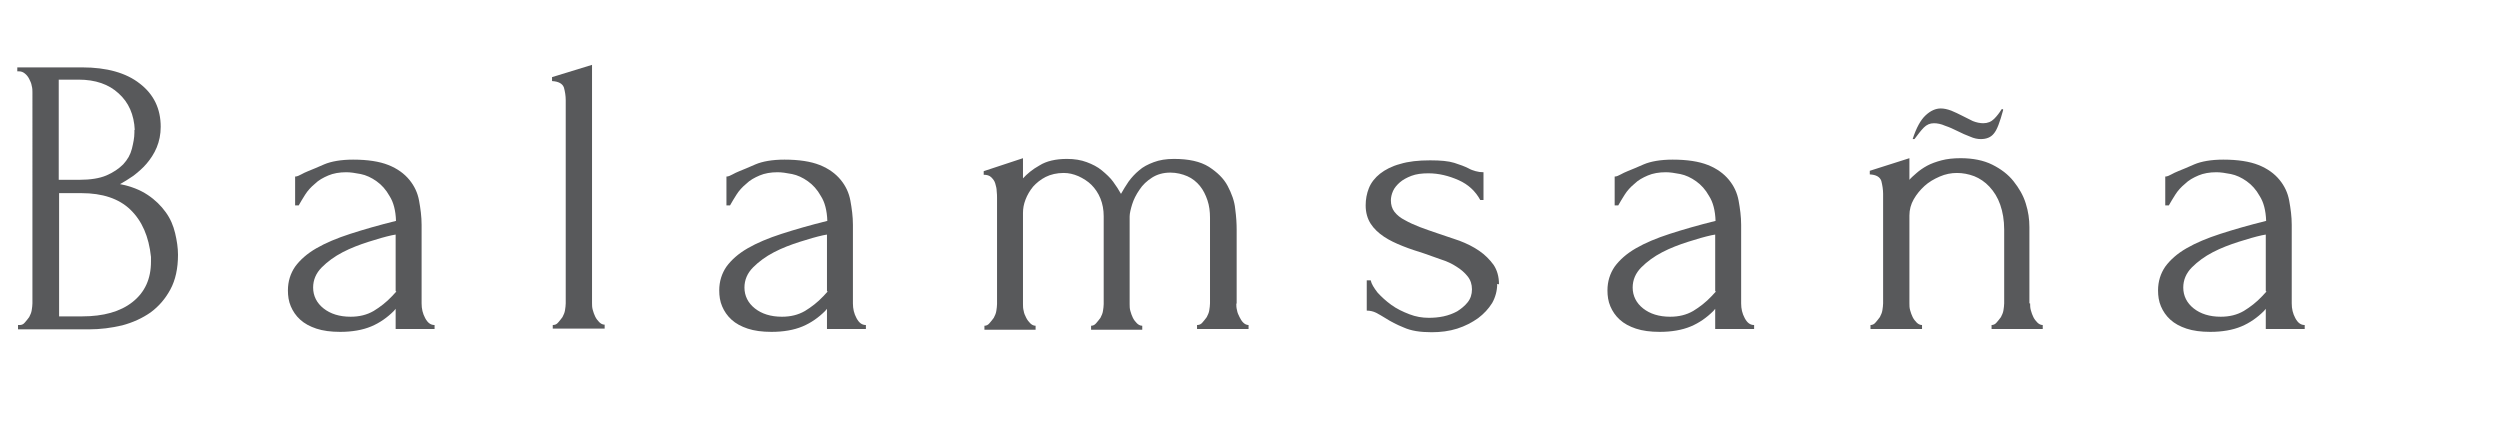 <?xml version="1.0" encoding="UTF-8"?>
<svg id="Layer_1" data-name="Layer 1" xmlns="http://www.w3.org/2000/svg" viewBox="0 0 69.38 11.86">
  <path d="M.5,9.02h.05c.05,0,.1-.02.14-.07.04-.04.08-.1.12-.15.03-.06.06-.12.07-.19s.02-.13.02-.19V2.56c0-.05,0-.11-.02-.18-.01-.07-.04-.13-.07-.19-.03-.06-.07-.11-.12-.15-.05-.04-.1-.06-.16-.06h-.05v-.11h1.8c.68,0,1.22.15,1.6.45.39.3.58.7.58,1.2,0,.21-.04.4-.11.57-.07.17-.17.32-.28.45-.11.13-.24.24-.37.34-.13.09-.26.17-.37.23.31.06.56.16.77.3.21.14.37.3.5.48.13.18.21.37.26.58.05.21.08.41.08.6,0,.38-.07.7-.21.96-.14.26-.32.47-.55.64-.23.16-.49.28-.79.36-.3.07-.6.11-.92.11H.5v-.11ZM3.74,3.61c-.02-.43-.17-.77-.45-1.02-.27-.25-.64-.38-1.11-.38h-.55v2.78h.57c.31,0,.56-.04.75-.12s.35-.19.47-.31c.12-.13.2-.27.24-.43s.07-.31.07-.45v-.08ZM4.19,7.13c-.06-.57-.25-1-.57-1.31-.32-.31-.78-.46-1.36-.46h-.62v3.42h.64c.59,0,1.06-.13,1.4-.4.34-.27.51-.64.51-1.12v-.12Z" style="fill: #58595b; stroke-width: 0px;"/>
  <path d="M10.98,9.13v-.56l-.05.06c-.18.18-.39.33-.63.43s-.53.15-.86.15c-.26,0-.48-.03-.66-.09-.18-.06-.33-.14-.45-.25-.12-.11-.2-.23-.26-.37s-.08-.29-.08-.44c0-.25.07-.47.2-.66.14-.19.33-.36.59-.51s.57-.28.94-.4c.37-.12.79-.24,1.27-.36-.01-.29-.07-.52-.18-.69-.1-.18-.22-.31-.36-.41-.14-.1-.29-.17-.44-.2-.15-.03-.29-.05-.4-.05-.19,0-.36.03-.5.09s-.27.13-.37.23c-.11.09-.2.19-.27.3s-.13.21-.18.3h-.1v-.8c.06,0,.11-.03.17-.06s.11-.06.19-.09c.11-.04.26-.11.45-.19.19-.08.46-.13.8-.13.4,0,.73.05.98.15s.44.24.58.41c.14.17.23.36.27.58s.07.44.07.67v2.18c0,.15.03.28.1.41.07.13.15.19.26.19v.11h-1.07ZM10.98,8.08v-1.57l-.11.02c-.18.04-.39.1-.64.18s-.49.17-.72.29c-.23.12-.42.26-.58.42s-.24.35-.24.56c0,.23.1.43.29.58.19.15.44.23.75.23.24,0,.45-.05.64-.16.18-.11.35-.24.51-.41l.12-.13Z" style="fill: #58595b; stroke-width: 0px;"/>
  <path d="M15.34,9.13v-.11c.06,0,.11-.02.15-.07.04-.04.08-.1.12-.15.03-.06.06-.12.07-.19s.02-.13.02-.19V2.78c0-.12-.02-.24-.05-.35-.04-.11-.15-.17-.33-.18v-.11l1.11-.34v6.61c0,.06,0,.12.02.19s.04.13.07.19c.03.06.07.11.11.15.04.04.09.07.15.07v.11h-1.44Z" style="fill: #58595b; stroke-width: 0px;"/>
  <path d="M22.95,9.13v-.56l-.05.06c-.18.18-.39.33-.63.43s-.53.15-.86.15c-.26,0-.48-.03-.66-.09-.18-.06-.33-.14-.45-.25-.12-.11-.2-.23-.26-.37s-.08-.29-.08-.44c0-.25.07-.47.2-.66.14-.19.33-.36.59-.51s.57-.28.94-.4c.37-.12.79-.24,1.27-.36-.01-.29-.07-.52-.18-.69-.1-.18-.22-.31-.36-.41-.14-.1-.29-.17-.44-.2-.15-.03-.29-.05-.4-.05-.19,0-.36.03-.5.09s-.27.13-.37.23c-.11.09-.2.19-.27.3s-.13.21-.18.3h-.1v-.8c.06,0,.11-.03.17-.06s.11-.06.19-.09c.11-.04.26-.11.45-.19.19-.08.46-.13.8-.13.4,0,.73.05.98.15s.44.24.58.41c.14.17.23.36.27.58s.07.44.07.67v2.18c0,.15.03.28.1.41.07.13.15.19.26.19v.11h-1.07ZM22.95,8.08v-1.57l-.11.02c-.18.04-.39.1-.64.18s-.49.17-.72.29c-.23.12-.42.26-.58.42s-.24.35-.24.56c0,.23.1.43.29.58.19.15.44.23.75.23.24,0,.45-.05.64-.16.18-.11.35-.24.51-.41l.12-.13Z" style="fill: #58595b; stroke-width: 0px;"/>
  <path d="M34.31,8.42c0,.06,0,.12.02.19.01.07.04.13.07.19.03.06.06.11.1.15.04.04.09.07.15.07v.11h-1.43v-.11c.06,0,.11-.02.15-.07.04-.04.08-.1.12-.15.03-.06.06-.12.07-.19s.02-.13.02-.19v-2.38c0-.17-.02-.33-.07-.48-.05-.15-.12-.29-.21-.4s-.21-.21-.35-.27-.3-.1-.47-.1c-.2,0-.37.05-.51.14-.14.09-.26.2-.35.34-.09.13-.16.27-.2.4s-.07.25-.07.34v2.43c0,.06,0,.12.02.19s.04.13.07.19c.03.06.07.11.11.15.04.04.09.07.15.07v.11h-1.42v-.11c.05,0,.1-.02.14-.07.04-.04.08-.1.12-.15.03-.06.06-.12.07-.19.01-.07.02-.13.02-.19v-2.44c0-.18-.03-.34-.09-.49-.06-.15-.15-.28-.25-.38s-.23-.18-.36-.24c-.14-.06-.27-.09-.41-.09-.19,0-.36.04-.5.11s-.26.17-.35.27c-.09.11-.16.23-.21.36-.05.13-.07.25-.07.37v2.53c0,.06,0,.12.02.19.01.07.04.13.07.19.03.06.07.11.11.15.04.04.09.07.15.07v.11h-1.42v-.11c.05,0,.1-.02.14-.07.04-.04.08-.1.12-.15.03-.06.06-.12.07-.19s.02-.13.02-.19v-2.94c0-.06,0-.12-.01-.2,0-.07-.02-.14-.04-.21s-.06-.12-.11-.17-.12-.07-.21-.07v-.1l1.09-.36v.56c.11-.12.26-.25.46-.36.19-.12.45-.18.76-.18.21,0,.39.03.55.09.16.06.3.13.42.23s.23.2.31.31.16.23.22.34c.06-.11.13-.22.21-.34.08-.11.18-.22.29-.31.11-.1.25-.17.41-.23.16-.06.34-.09.56-.09.41,0,.73.07.97.22.23.15.41.32.52.53.11.21.19.42.21.64.03.22.04.41.04.57v2.06Z" style="fill: #58595b; stroke-width: 0px;"/>
  <path d="M41.55,7.88c0,.19-.05.37-.14.53-.1.16-.23.3-.39.42-.17.12-.36.22-.58.29-.22.07-.46.1-.71.1-.32,0-.57-.04-.77-.13-.2-.08-.37-.17-.51-.26-.1-.06-.18-.11-.26-.15-.08-.04-.17-.06-.26-.06v-.84h.11c.02.1.09.21.19.34.11.12.23.23.38.34s.32.19.5.26c.18.07.36.1.54.1.13,0,.27-.01.41-.04.14-.03.27-.08.38-.14.11-.07.21-.15.29-.25.08-.1.12-.22.12-.36s-.04-.26-.12-.36-.18-.19-.31-.27c-.12-.08-.27-.15-.43-.2-.16-.06-.32-.11-.48-.17-.19-.06-.38-.12-.58-.2s-.37-.16-.52-.26c-.15-.1-.28-.22-.37-.36s-.14-.31-.14-.51c0-.17.03-.33.09-.48.06-.15.17-.29.31-.4s.33-.21.56-.27c.23-.07.5-.1.83-.1.29,0,.51.02.67.07s.29.1.39.15c.07.04.13.06.2.08.07.02.14.03.22.03v.77h-.09c-.13-.24-.33-.43-.6-.55-.27-.12-.55-.19-.84-.19-.18,0-.34.02-.47.07-.13.05-.24.11-.32.18-.08.07-.15.15-.19.24-.04.09-.06.18-.06.26,0,.12.03.23.1.32.07.09.17.17.29.23.12.07.26.13.41.19.15.06.31.11.48.17.21.07.41.14.62.21.21.08.39.17.55.28.16.11.29.24.4.39.1.15.15.33.15.54Z" style="fill: #58595b; stroke-width: 0px;"/>
  <path d="M47.6,9.13v-.56l-.05.06c-.18.18-.39.33-.63.43s-.53.15-.86.15c-.26,0-.48-.03-.66-.09-.18-.06-.33-.14-.45-.25-.12-.11-.2-.23-.26-.37s-.08-.29-.08-.44c0-.25.07-.47.2-.66.14-.19.33-.36.59-.51s.57-.28.94-.4c.37-.12.79-.24,1.27-.36-.01-.29-.07-.52-.18-.69-.1-.18-.22-.31-.36-.41-.14-.1-.29-.17-.44-.2-.15-.03-.29-.05-.4-.05-.19,0-.36.03-.5.09s-.27.13-.37.23c-.11.09-.2.19-.27.3s-.13.21-.18.3h-.1v-.8c.06,0,.11-.03.17-.06s.11-.06.19-.09c.11-.04.26-.11.45-.19.19-.08.46-.13.8-.13.4,0,.73.05.98.15s.44.24.58.41c.14.17.23.36.27.58s.07.44.07.67v2.18c0,.15.03.28.1.41.07.13.15.19.26.19v.11h-1.07ZM47.6,8.08v-1.57l-.11.02c-.18.04-.39.1-.64.18s-.49.17-.72.29c-.23.12-.42.26-.58.42s-.24.35-.24.56c0,.23.1.43.29.58.19.15.44.23.75.23.24,0,.45-.05.64-.16.18-.11.35-.24.51-.41l.12-.13Z" style="fill: #58595b; stroke-width: 0px;"/>
  <path d="M56.34,8.42c0,.06,0,.12.02.19s.04.13.07.19c.03.06.07.11.11.15.04.04.09.07.15.07v.11h-1.42v-.11c.05,0,.1-.02.14-.07.04-.04.08-.1.12-.15.03-.06.06-.12.07-.19.01-.07.02-.13.02-.19v-2.05c0-.26-.04-.49-.11-.69-.07-.2-.17-.36-.3-.5-.12-.13-.27-.23-.42-.29-.16-.06-.32-.09-.48-.09s-.32.03-.48.1-.3.15-.42.26c-.12.11-.22.23-.3.37-.08.14-.12.29-.12.45v2.44c0,.06,0,.12.02.19s.04.13.07.19c.03.06.07.11.11.15.04.04.09.07.15.07v.11h-1.43v-.11c.05,0,.1-.02.14-.07.04-.04.08-.1.12-.15.03-.06.06-.12.07-.19s.02-.13.02-.19v-3.04c0-.12-.02-.24-.05-.36-.04-.11-.14-.17-.32-.18v-.1l1.1-.35v.6c.05-.06.12-.12.2-.19.08-.07.18-.14.29-.2.11-.06.25-.11.4-.15.15-.04.33-.06.53-.06.34,0,.64.06.88.18.24.12.44.27.59.46s.27.39.34.62c.07.22.1.44.1.65v2.12ZM55.59,3.06c-.09.33-.17.55-.26.65-.08.1-.2.15-.36.15-.09,0-.19-.02-.3-.07-.11-.04-.22-.09-.34-.15-.12-.06-.23-.11-.35-.15-.11-.05-.22-.07-.31-.07-.11,0-.2.04-.28.12-.08.08-.16.19-.26.32h-.05c.1-.31.22-.53.36-.66.14-.13.28-.19.42-.19.09,0,.18.02.29.06.1.04.2.09.3.14.1.05.2.1.3.15.1.04.2.06.29.06.12,0,.22-.04.3-.12s.15-.17.21-.27h.04Z" style="fill: #58595b; stroke-width: 0px;"/>
  <path d="M62.88,9.13v-.56l-.05.06c-.18.18-.39.33-.63.43s-.53.15-.86.15c-.26,0-.48-.03-.66-.09-.18-.06-.33-.14-.45-.25-.12-.11-.2-.23-.26-.37s-.08-.29-.08-.44c0-.25.07-.47.2-.66.14-.19.33-.36.59-.51s.57-.28.94-.4c.37-.12.79-.24,1.27-.36-.01-.29-.07-.52-.18-.69-.1-.18-.22-.31-.36-.41-.14-.1-.29-.17-.44-.2-.15-.03-.29-.05-.4-.05-.19,0-.36.03-.5.09s-.27.13-.37.23c-.11.09-.2.19-.27.3s-.13.21-.18.3h-.1v-.8c.06,0,.11-.03.17-.06s.11-.06.19-.09c.11-.04.26-.11.45-.19.19-.08.46-.13.8-.13.4,0,.73.05.98.15s.44.24.58.41c.14.17.23.36.27.58s.07.44.07.67v2.18c0,.15.03.28.1.41.07.13.15.19.26.19v.11h-1.07ZM62.88,8.08v-1.57l-.11.02c-.18.04-.39.1-.64.18s-.49.17-.72.29c-.23.12-.42.26-.58.42s-.24.35-.24.56c0,.23.1.43.29.58.19.15.44.23.75.23.24,0,.45-.05.64-.16.18-.11.35-.24.51-.41l.12-.13Z" style="fill: #58595b; stroke-width: 0px;"/>
</svg>